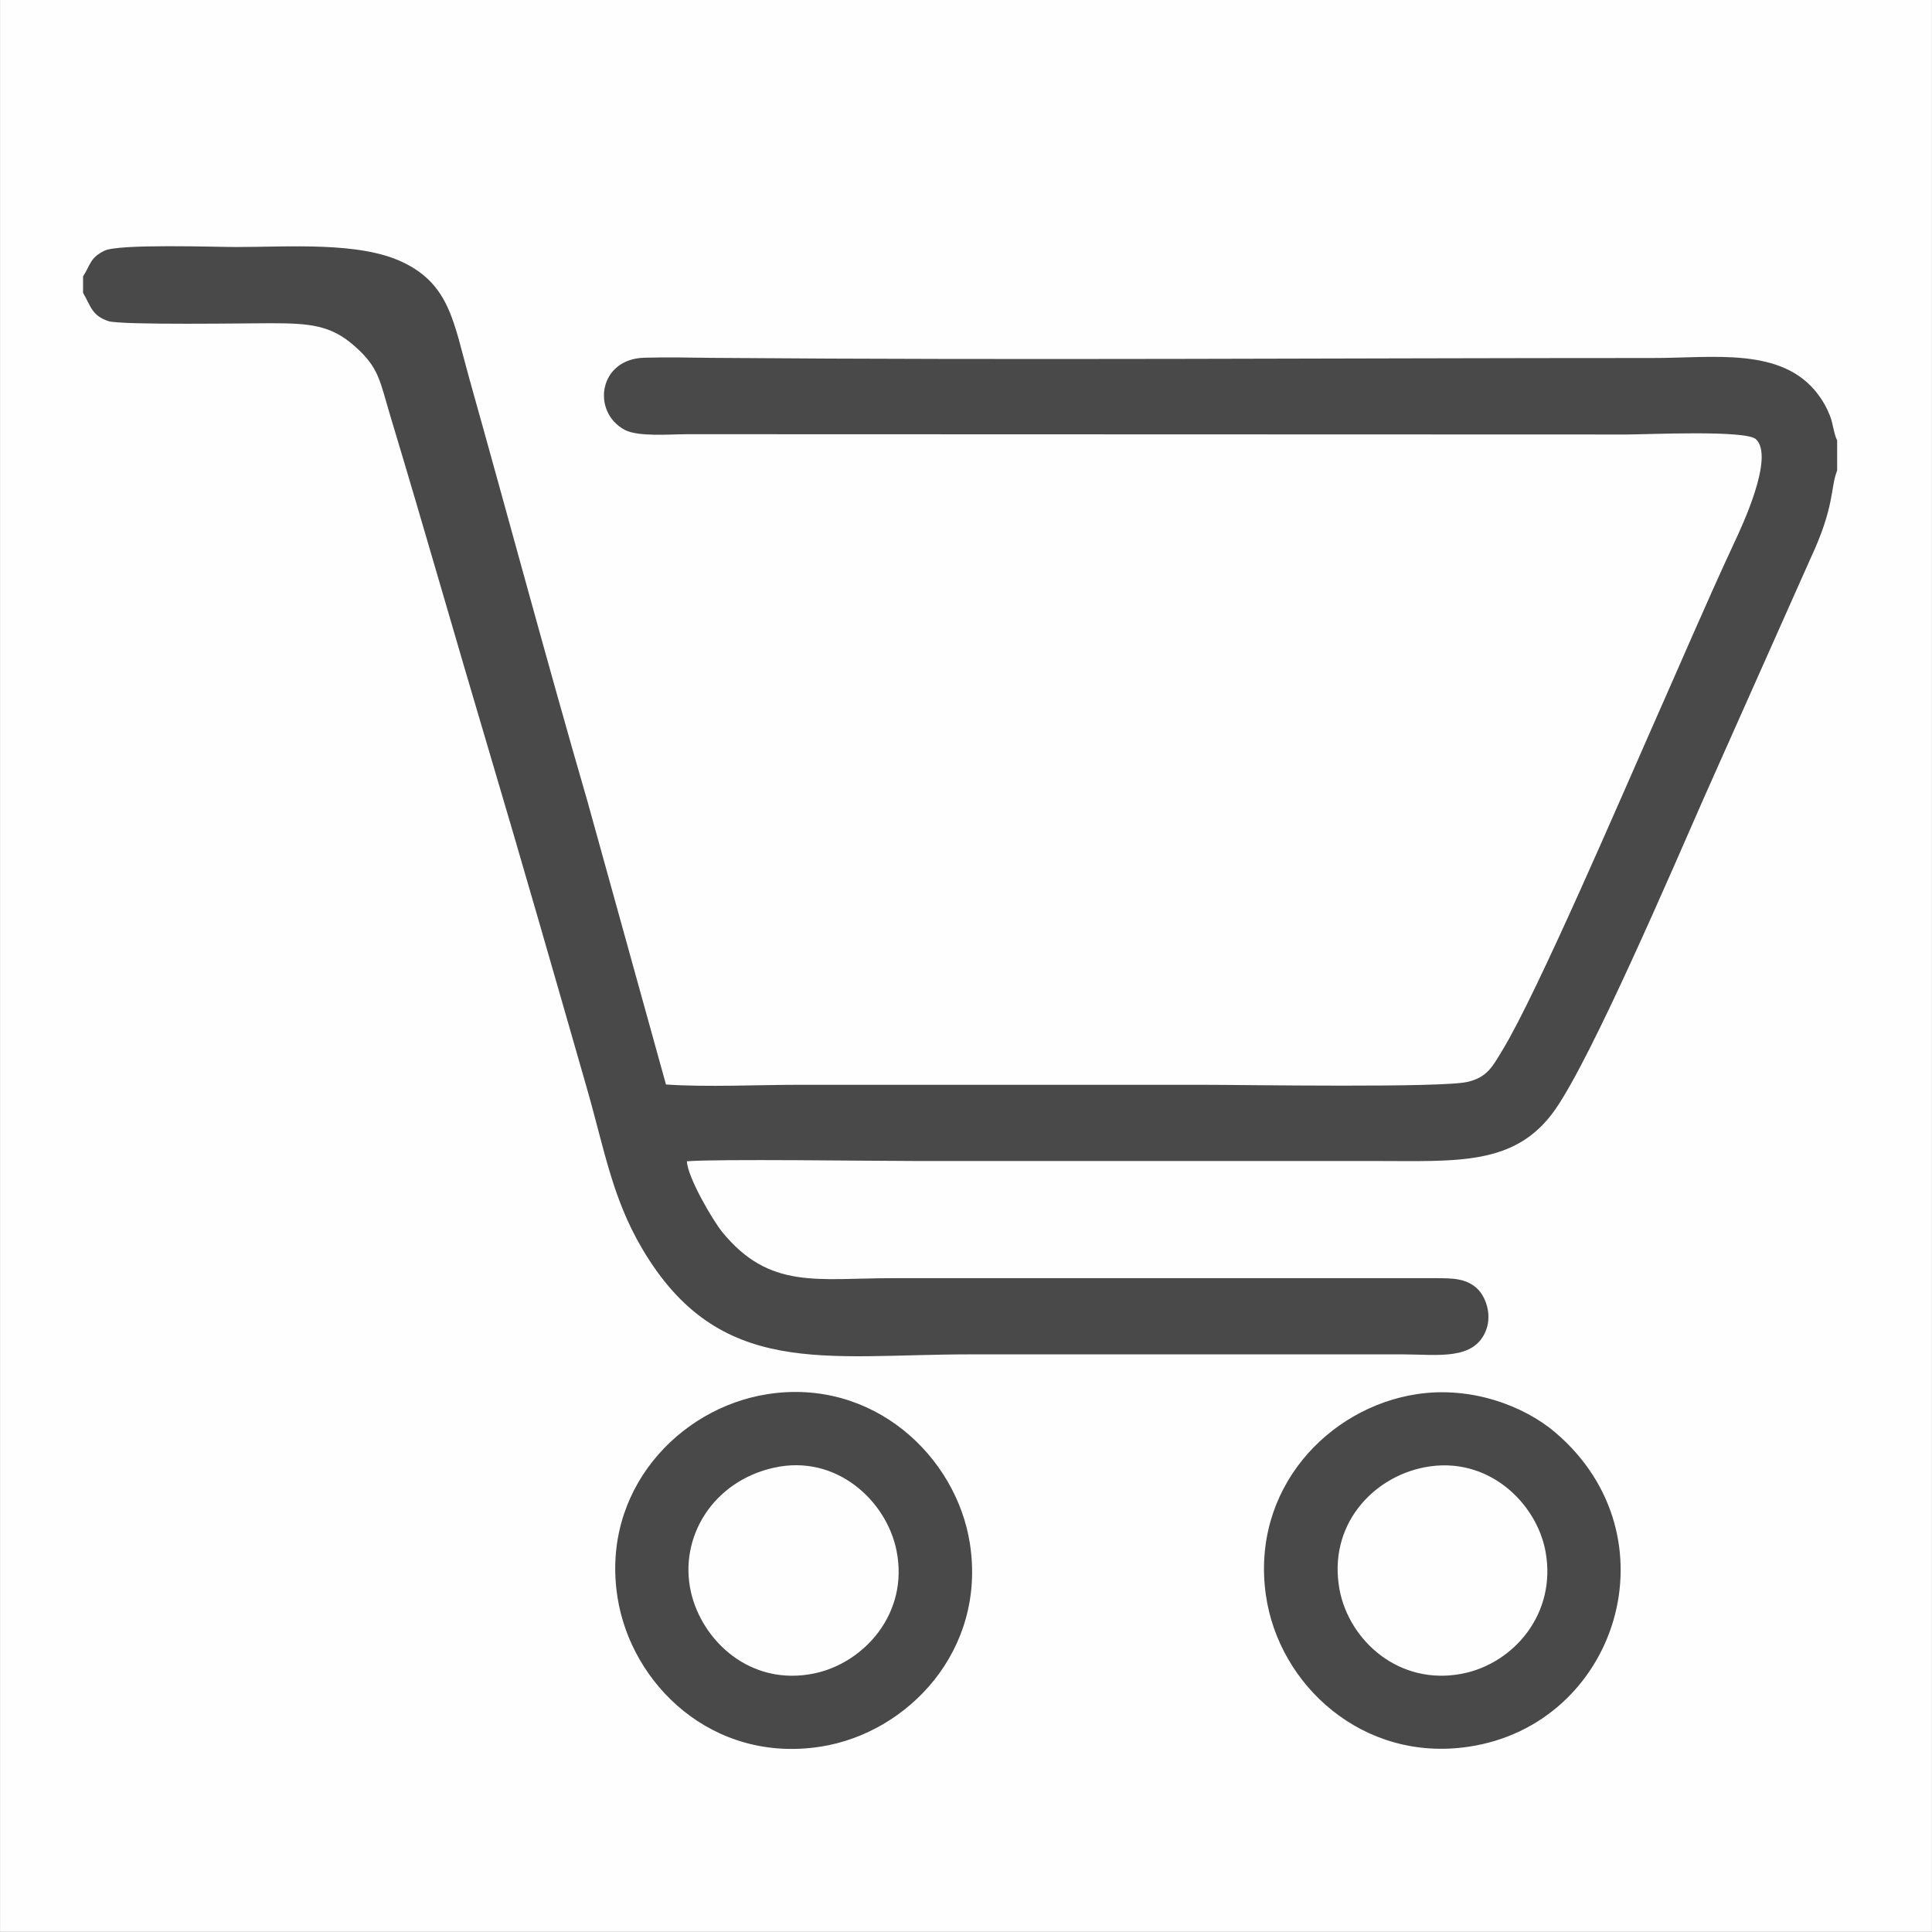 <?xml version="1.0" encoding="UTF-8"?>
<!DOCTYPE svg PUBLIC "-//W3C//DTD SVG 1.0//EN" "http://www.w3.org/TR/2001/REC-SVG-20010904/DTD/svg10.dtd">
<!-- Creator: CorelDRAW 2017 -->
<svg xmlns="http://www.w3.org/2000/svg" xml:space="preserve" width="437px" height="437px" version="1.0" style="shape-rendering:geometricPrecision; text-rendering:geometricPrecision; image-rendering:optimizeQuality; fill-rule:evenodd; clip-rule:evenodd"
viewBox="0 0 131.07 131.08"
 xmlns:xlink="http://www.w3.org/1999/xlink">
 <rect x="0" y="0" width="131.07" height="131.08" fill="#808080" stroke="none"/>
 <defs>
  <style type="text/css">
   <![CDATA[
    .fil0 {fill:#FEFEFE}
    .fil1 {fill:#494949}
   ]]>
  </style>
 </defs>
 <g id="Слой_x0020_1">
  <g id="_2566287973200">
   <rect class="fil0" width="131.07" height="131.07"/>
   <path class="fil1" d="M5.63 18.75l0 1.12c0.53,0.9 0.59,1.55 1.73,1.92 0.9,0.28 9.61,0.14 10.93,0.14 2.72,0 4.14,0.12 5.75,1.54 1.71,1.5 1.72,2.39 2.47,4.86 2.29,7.59 4.41,15.06 6.68,22.68 2.25,7.57 4.44,15.21 6.61,22.78 1.19,4.13 1.72,7.46 3.76,10.92 5.22,8.87 12.43,7.18 22.21,7.18l29.37 0c2.39,0 4.9,0.45 5.69,-1.67 0.39,-1.05 -0.03,-2.24 -0.61,-2.79 -0.75,-0.7 -1.64,-0.71 -2.93,-0.71l-36.72 0c-5.13,0 -8.37,0.8 -11.58,-3.14 -0.62,-0.76 -2.35,-3.7 -2.39,-4.79 2.09,-0.17 12.52,-0.02 15.49,-0.02 10.39,0 20.77,0 31.15,0 5.61,0 9.58,0.36 12.27,-3.49 2.51,-3.58 8.03,-16.47 10.1,-21.17l7.21 -16.19c1.69,-3.61 1.34,-4.78 1.82,-6l0 -2.04c-0.23,-0.45 -0.28,-1.16 -0.49,-1.68 -0.23,-0.58 -0.48,-1.01 -0.82,-1.46 -2.44,-3.23 -7.12,-2.44 -11.22,-2.45 -21.21,0 -42.65,0.16 -63.82,-0.01 -1.5,-0.02 -3.06,-0.05 -4.56,-0.01 -3.15,0.07 -3.61,3.7 -1.34,4.9 0.93,0.48 3.04,0.29 4.26,0.29l63.68 0.02c1.4,0 8.13,-0.32 8.8,0.32 1.28,1.19 -0.96,5.93 -1.47,7.02 -1.91,4.1 -3.77,8.47 -5.61,12.61 -1.9,4.29 -7.75,17.93 -10.1,21.79 -0.67,1.1 -1.02,1.86 -2.37,2.18 -1.74,0.42 -15.12,0.2 -17.99,0.2l-27.35 0c-2.85,0 -6.27,0.17 -9.06,-0.02l-5.33 -19.22c-2.73,-9.41 -5.36,-19.23 -8.04,-28.77 -1.03,-3.69 -1.3,-6.28 -4.49,-7.8 -2.94,-1.41 -7.72,-1.03 -11.31,-1.03 -1.34,0 -7.95,-0.23 -8.93,0.25 -1,0.5 -0.92,0.93 -1.45,1.74zm46.43 75.84c-6.04,0.95 -11.3,6.57 -10.17,13.78 0.93,5.93 6.46,11.29 13.81,10.13 5.89,-0.93 11.22,-6.52 10.1,-13.77 -0.92,-5.93 -6.57,-11.26 -13.74,-10.14zm44.05 0c-6,0.92 -11.25,6.43 -10.23,13.63 0.87,6.11 6.58,11.36 13.75,10.29 10.09,-1.49 14.16,-14.27 5.89,-21.32 -2.1,-1.79 -5.68,-3.17 -9.41,-2.6zm-43.61 4.99c-4.13,0.92 -6.46,4.71 -5.63,8.42 0.73,3.27 4,6.46 8.4,5.53 3.35,-0.71 6.41,-4.07 5.55,-8.33 -0.67,-3.35 -4.06,-6.57 -8.32,-5.62zm44.15 -0.03c-3.54,0.68 -6.58,3.95 -5.77,8.31 0.65,3.44 4.03,6.54 8.34,5.69 3.48,-0.69 6.39,-4.07 5.64,-8.25 -0.59,-3.33 -3.93,-6.58 -8.21,-5.75z"/>
  </g>
 </g>
</svg>
